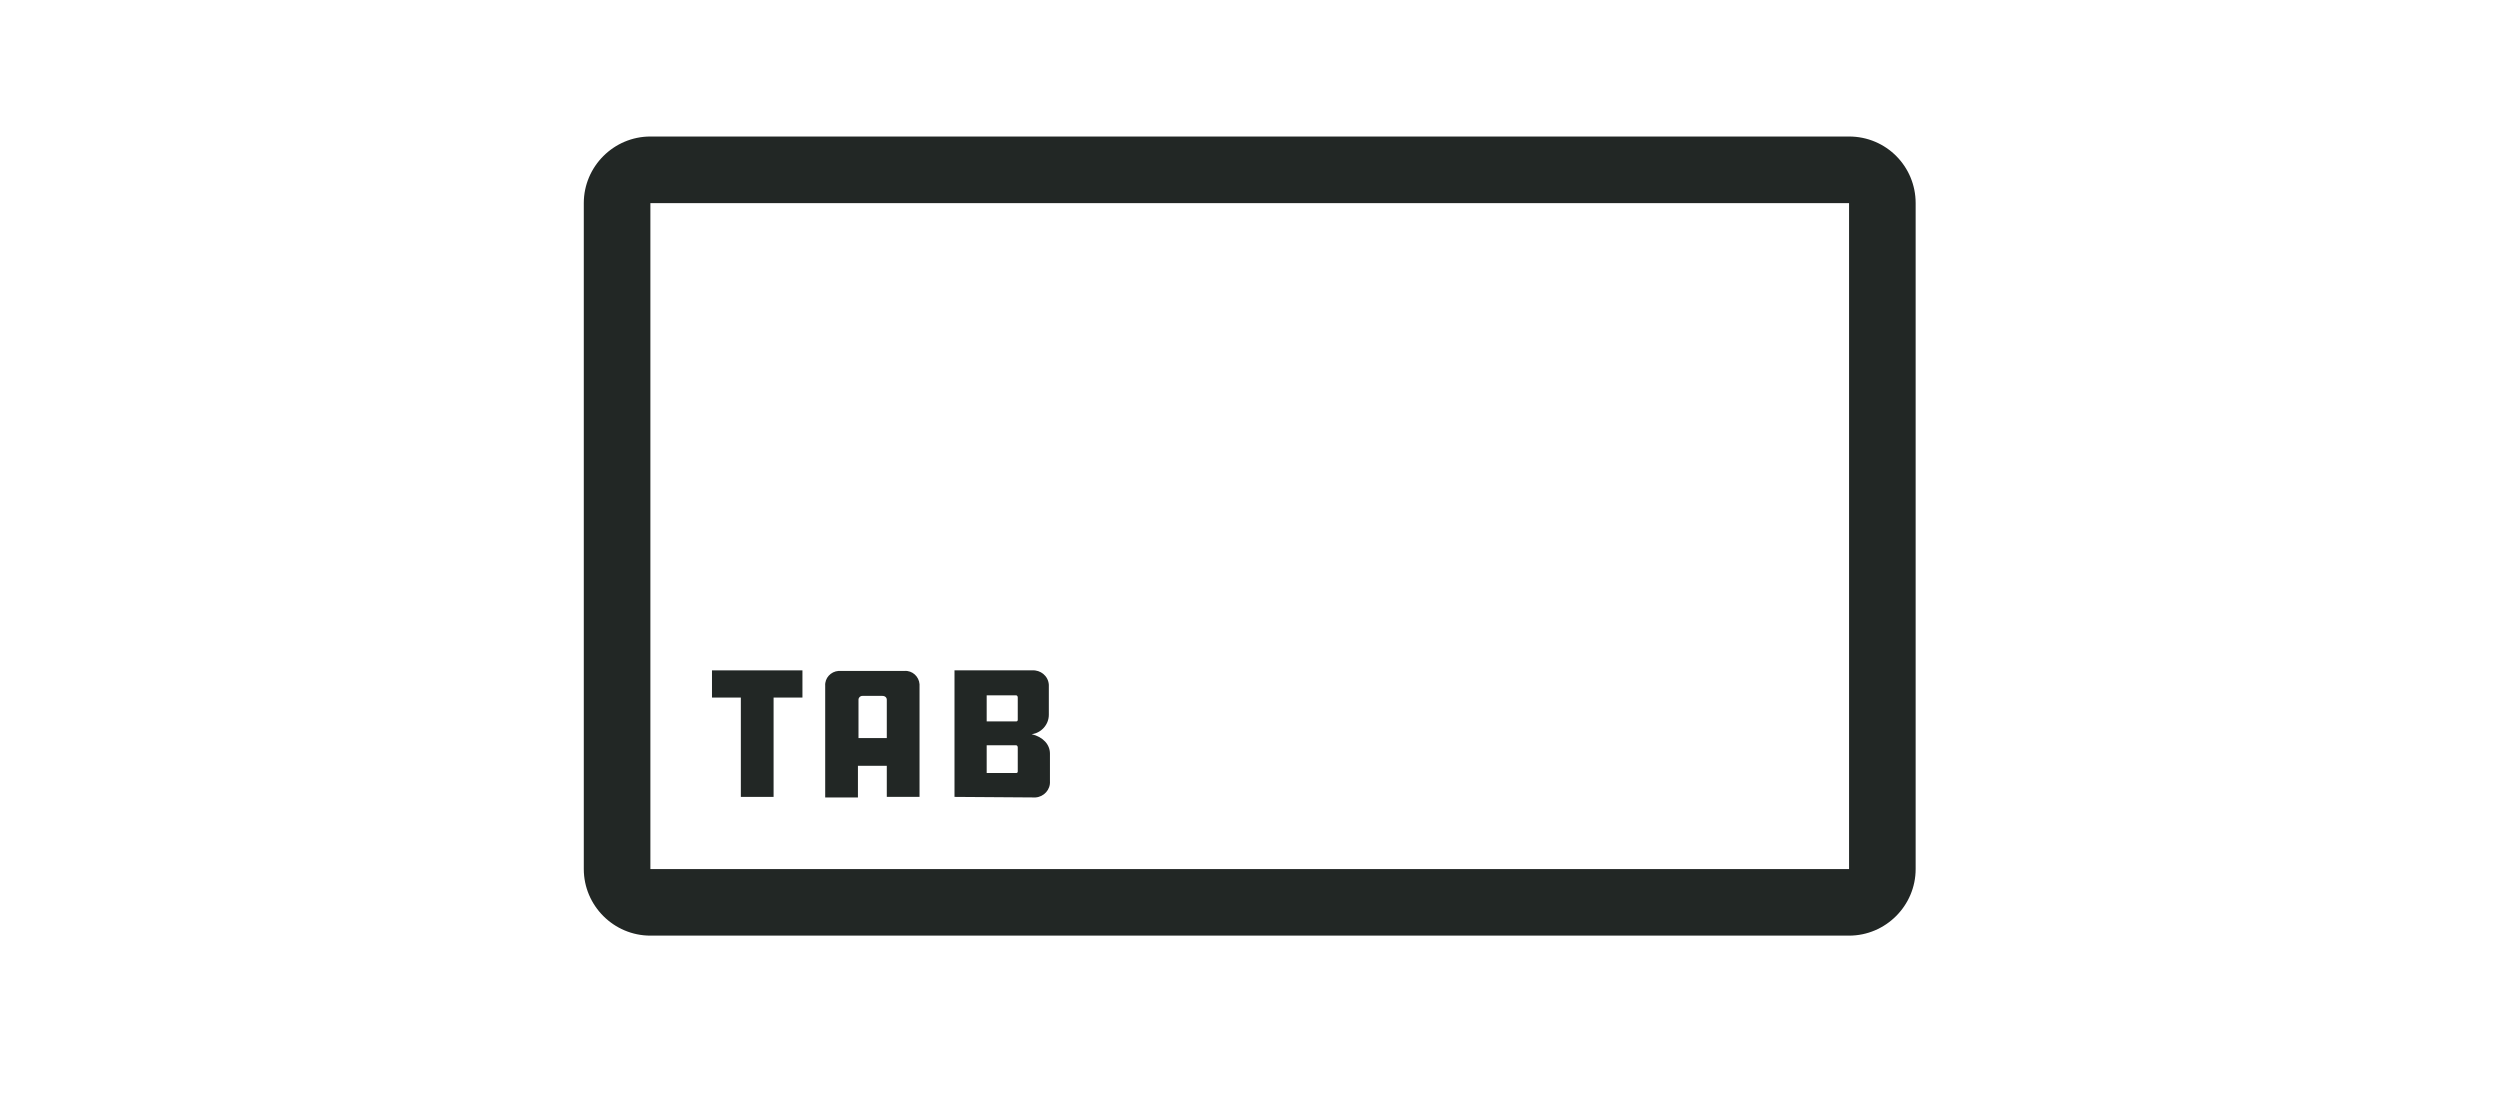 <?xml version="1.0" encoding="utf-8"?>
<!-- Generator: Adobe Illustrator 22.0.0, SVG Export Plug-In . SVG Version: 6.00 Build 0)  -->
<svg version="1.1" id="Layer_1" xmlns="http://www.w3.org/2000/svg" xmlns:xlink="http://www.w3.org/1999/xlink" x="0px" y="0px"
	 viewBox="0 0 450.5 198.3" style="enable-background:new 0 0 450.5 198.3;" xml:space="preserve">
<style type="text/css">
	.st0{fill:#222725;}
</style>
<title>portfolio-main</title>
<g>
	<path class="st0" d="M333.2,36.6L333.2,36.6v120l0,0h-216l0,0l0,0v-120l0,0L333.2,36.6 M333.2,24.6h-216c-6.6,0-12,5.4-12,12v120
		c0,6.6,5.4,12,12,12h216c6.6,0,12-5.4,12-12v-120C345.2,30,339.9,24.6,333.2,24.6z"/>
	<path class="st0" d="M144.6,120.8v4.9h-5.2v17.9h-5.9v-17.9h-5.2v-4.9H144.6z"/>
	<path class="st0" d="M165.7,143.6h-5.9V138h-5.2v5.7h-5.9v-20.1c-0.1-1.4,1-2.6,2.4-2.7c0.1,0,0.2,0,0.3,0H163
		c1.4-0.1,2.6,1,2.7,2.4c0,0.1,0,0.2,0,0.3V143.6z M159.8,133v-6.9c0-0.4-0.3-0.7-0.8-0.7h-3.6c-0.4,0-0.7,0.3-0.7,0.7l0,0v6.9
		H159.8z"/>
	<path class="st0" d="M172,143.6v-22.8h14c1.5-0.1,2.9,1,3,2.6c0,0.1,0,0.2,0,0.3v5.1c0,1.8-1.4,3.3-3.1,3.5
		c2.1,0.5,3.3,1.9,3.3,3.5v5c0.1,1.5-1.1,2.8-2.6,2.9c-0.1,0-0.3,0-0.4,0L172,143.6z M183.4,125.7c0-0.2-0.1-0.4-0.3-0.4l0,0h-5.3
		v4.7h5.3c0.2,0,0.3-0.1,0.3-0.3l0,0V125.7z M183.4,134.7c0-0.2-0.1-0.4-0.3-0.4l0,0h-5.3v5h5.3c0.2,0,0.3-0.1,0.3-0.3l0,0V134.7z"
		/>
</g>
</svg>

